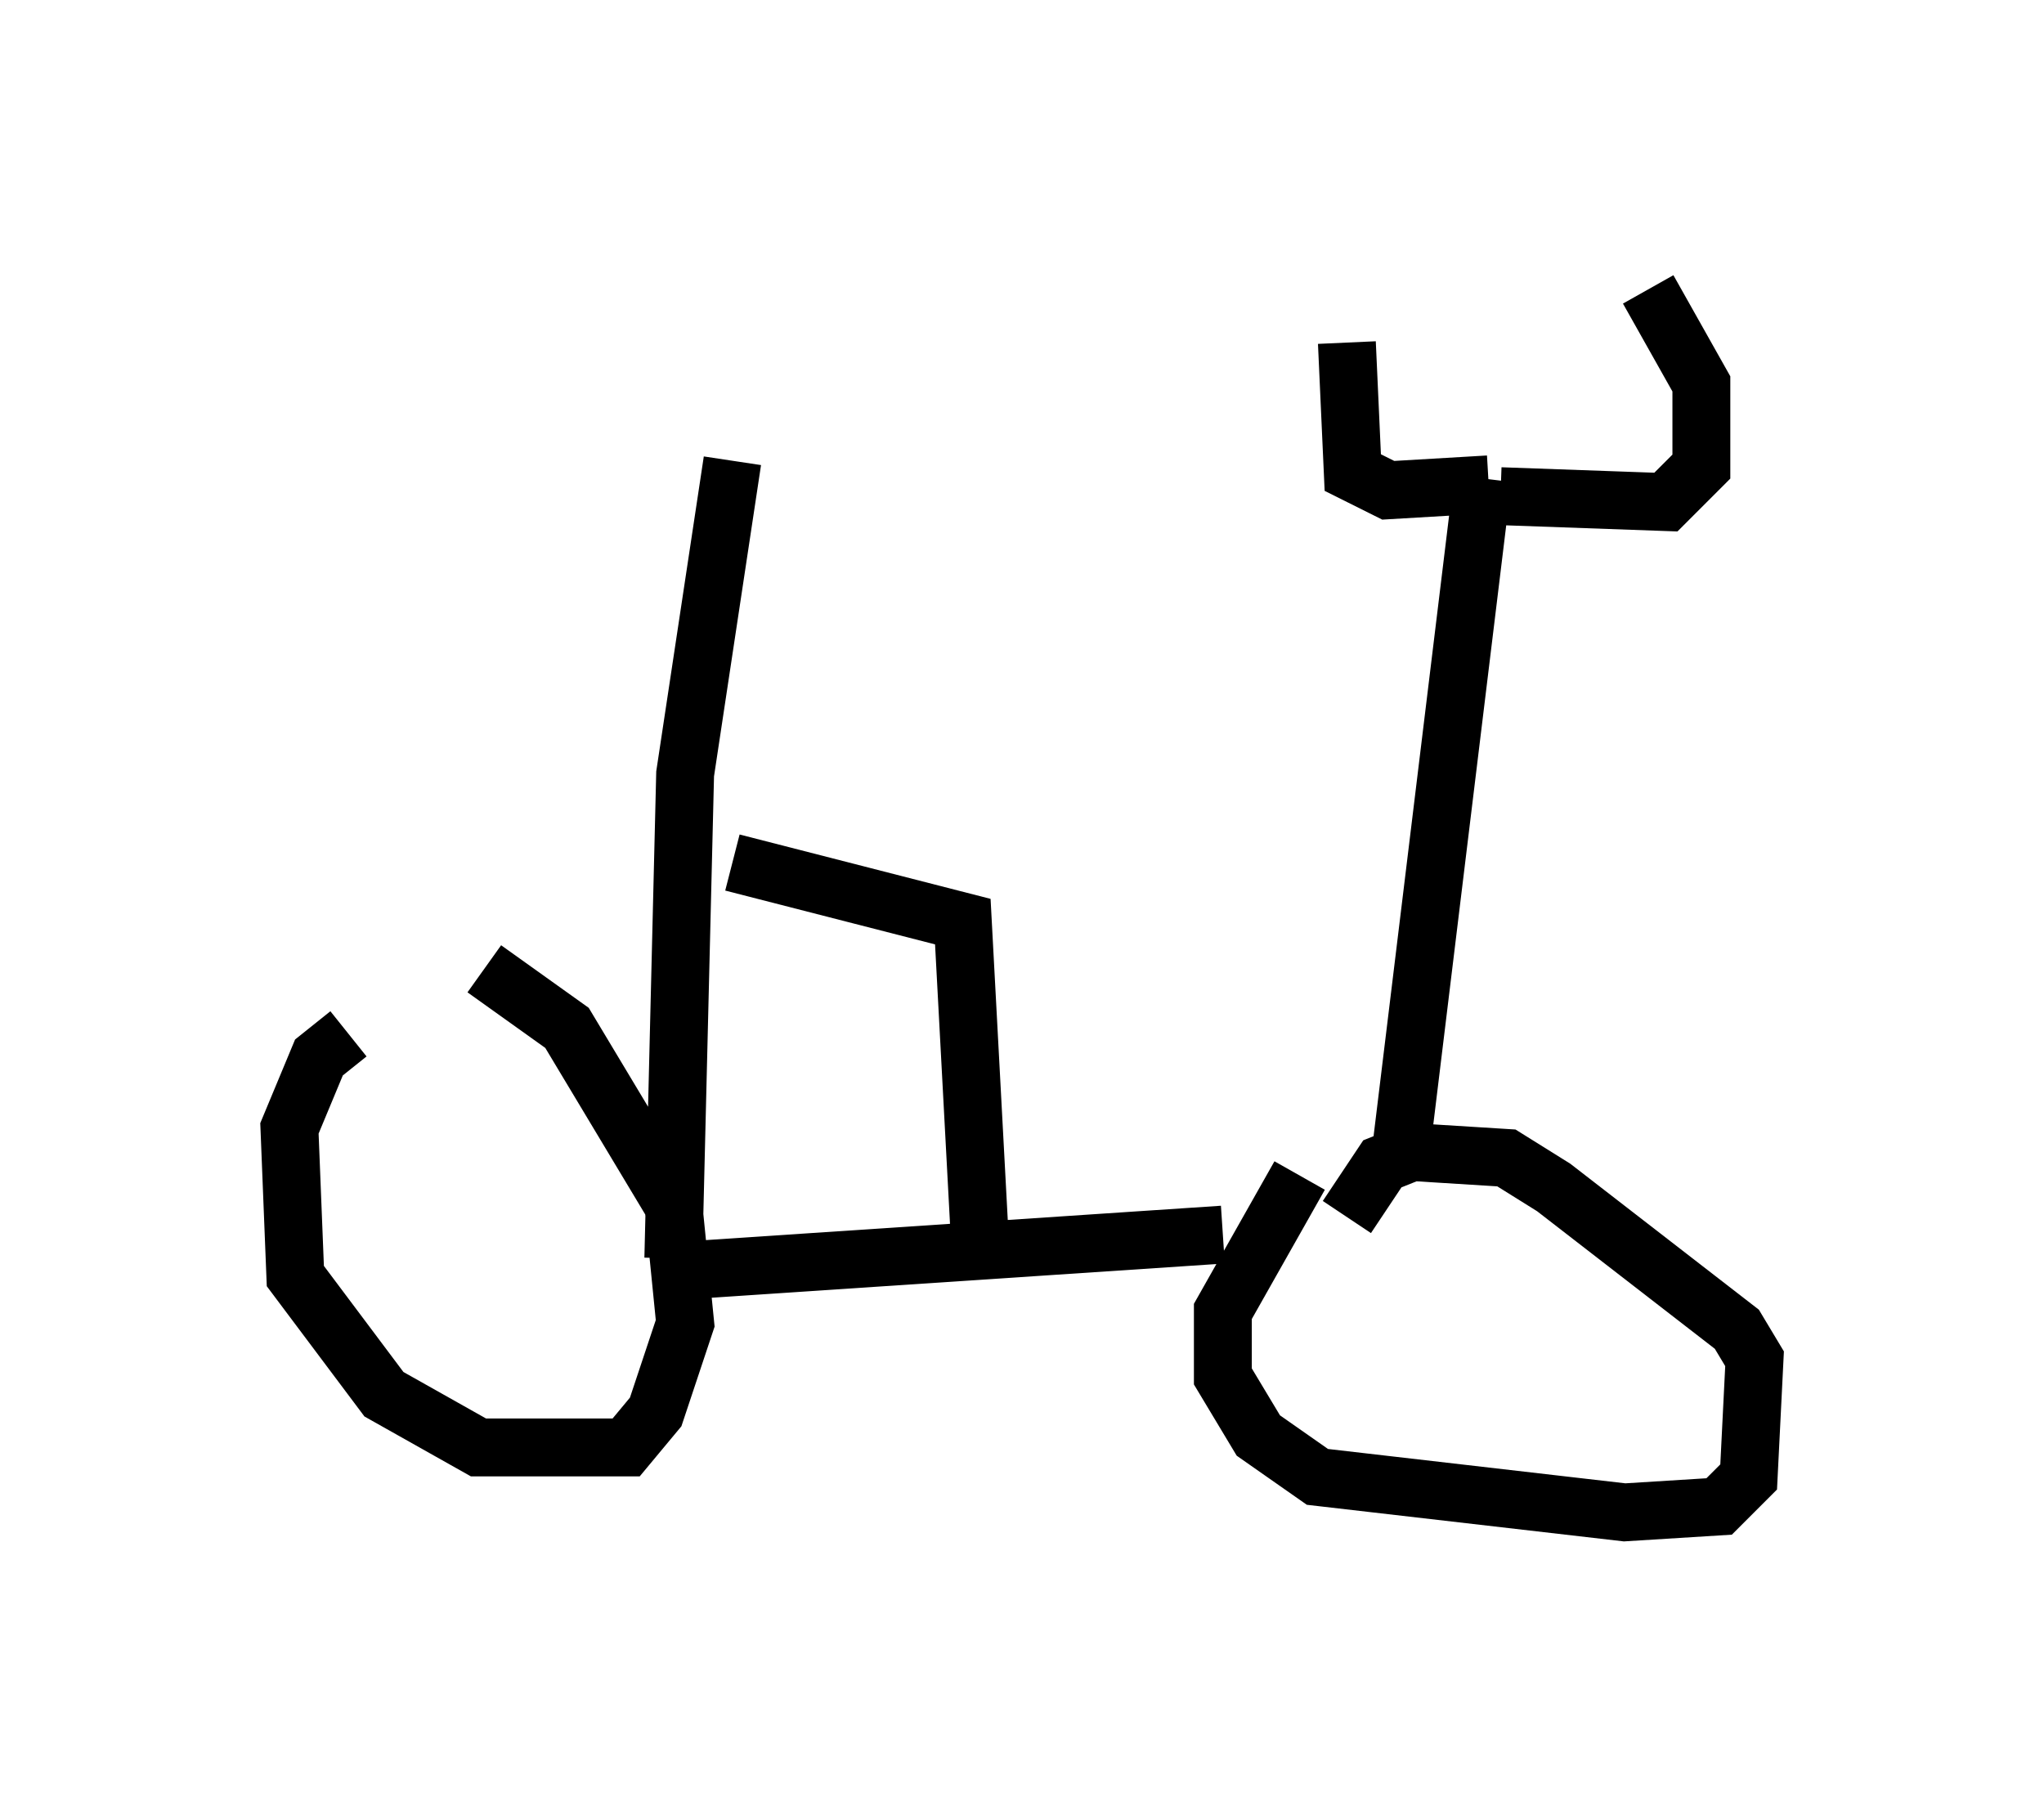 <?xml version="1.0" encoding="utf-8" ?>
<svg baseProfile="full" height="31.131" version="1.1" width="35.317" xmlns="http://www.w3.org/2000/svg" xmlns:ev="http://www.w3.org/2001/xml-events" xmlns:xlink="http://www.w3.org/1999/xlink"><defs /><rect fill="white" height="31.131" width="35.317" x="0" y="0" /><path d="M7.654, 17.965 m-1.633, -0.102 l-0.51, 0.408 -0.51, 1.225 l0.102, 2.552 1.531, 2.042 l1.633, 0.919 2.552, 0.0 l0.51, -0.613 0.51, -1.531 l-0.204, -2.042 -1.838, -3.063 l-1.429, -1.021 m3.573, 5.206 l9.188, -0.613 m1.327, -1.021 l-1.327, 2.348 0.0, 1.123 l0.613, 1.021 1.021, 0.715 l5.308, 0.613 1.633, -0.102 l0.51, -0.51 0.102, -2.042 l-0.306, -0.51 -3.165, -2.45 l-0.817, -0.51 -1.633, -0.102 l-0.51, 0.204 -0.613, 0.919 m0.919, -1.021 l1.429, -11.74 m0.102, 0.102 l-1.735, 0.102 -0.613, -0.306 l-0.102, -2.246 m2.654, 2.654 l2.858, 0.102 0.613, -0.613 l0.0, -1.429 -0.919, -1.633 m-16.844, 16.742 l0.204, -8.371 0.817, -5.41 m0.0, 6.942 l3.981, 1.021 0.306, 5.717 " fill="none" stroke="black" stroke-width="1" /></svg>